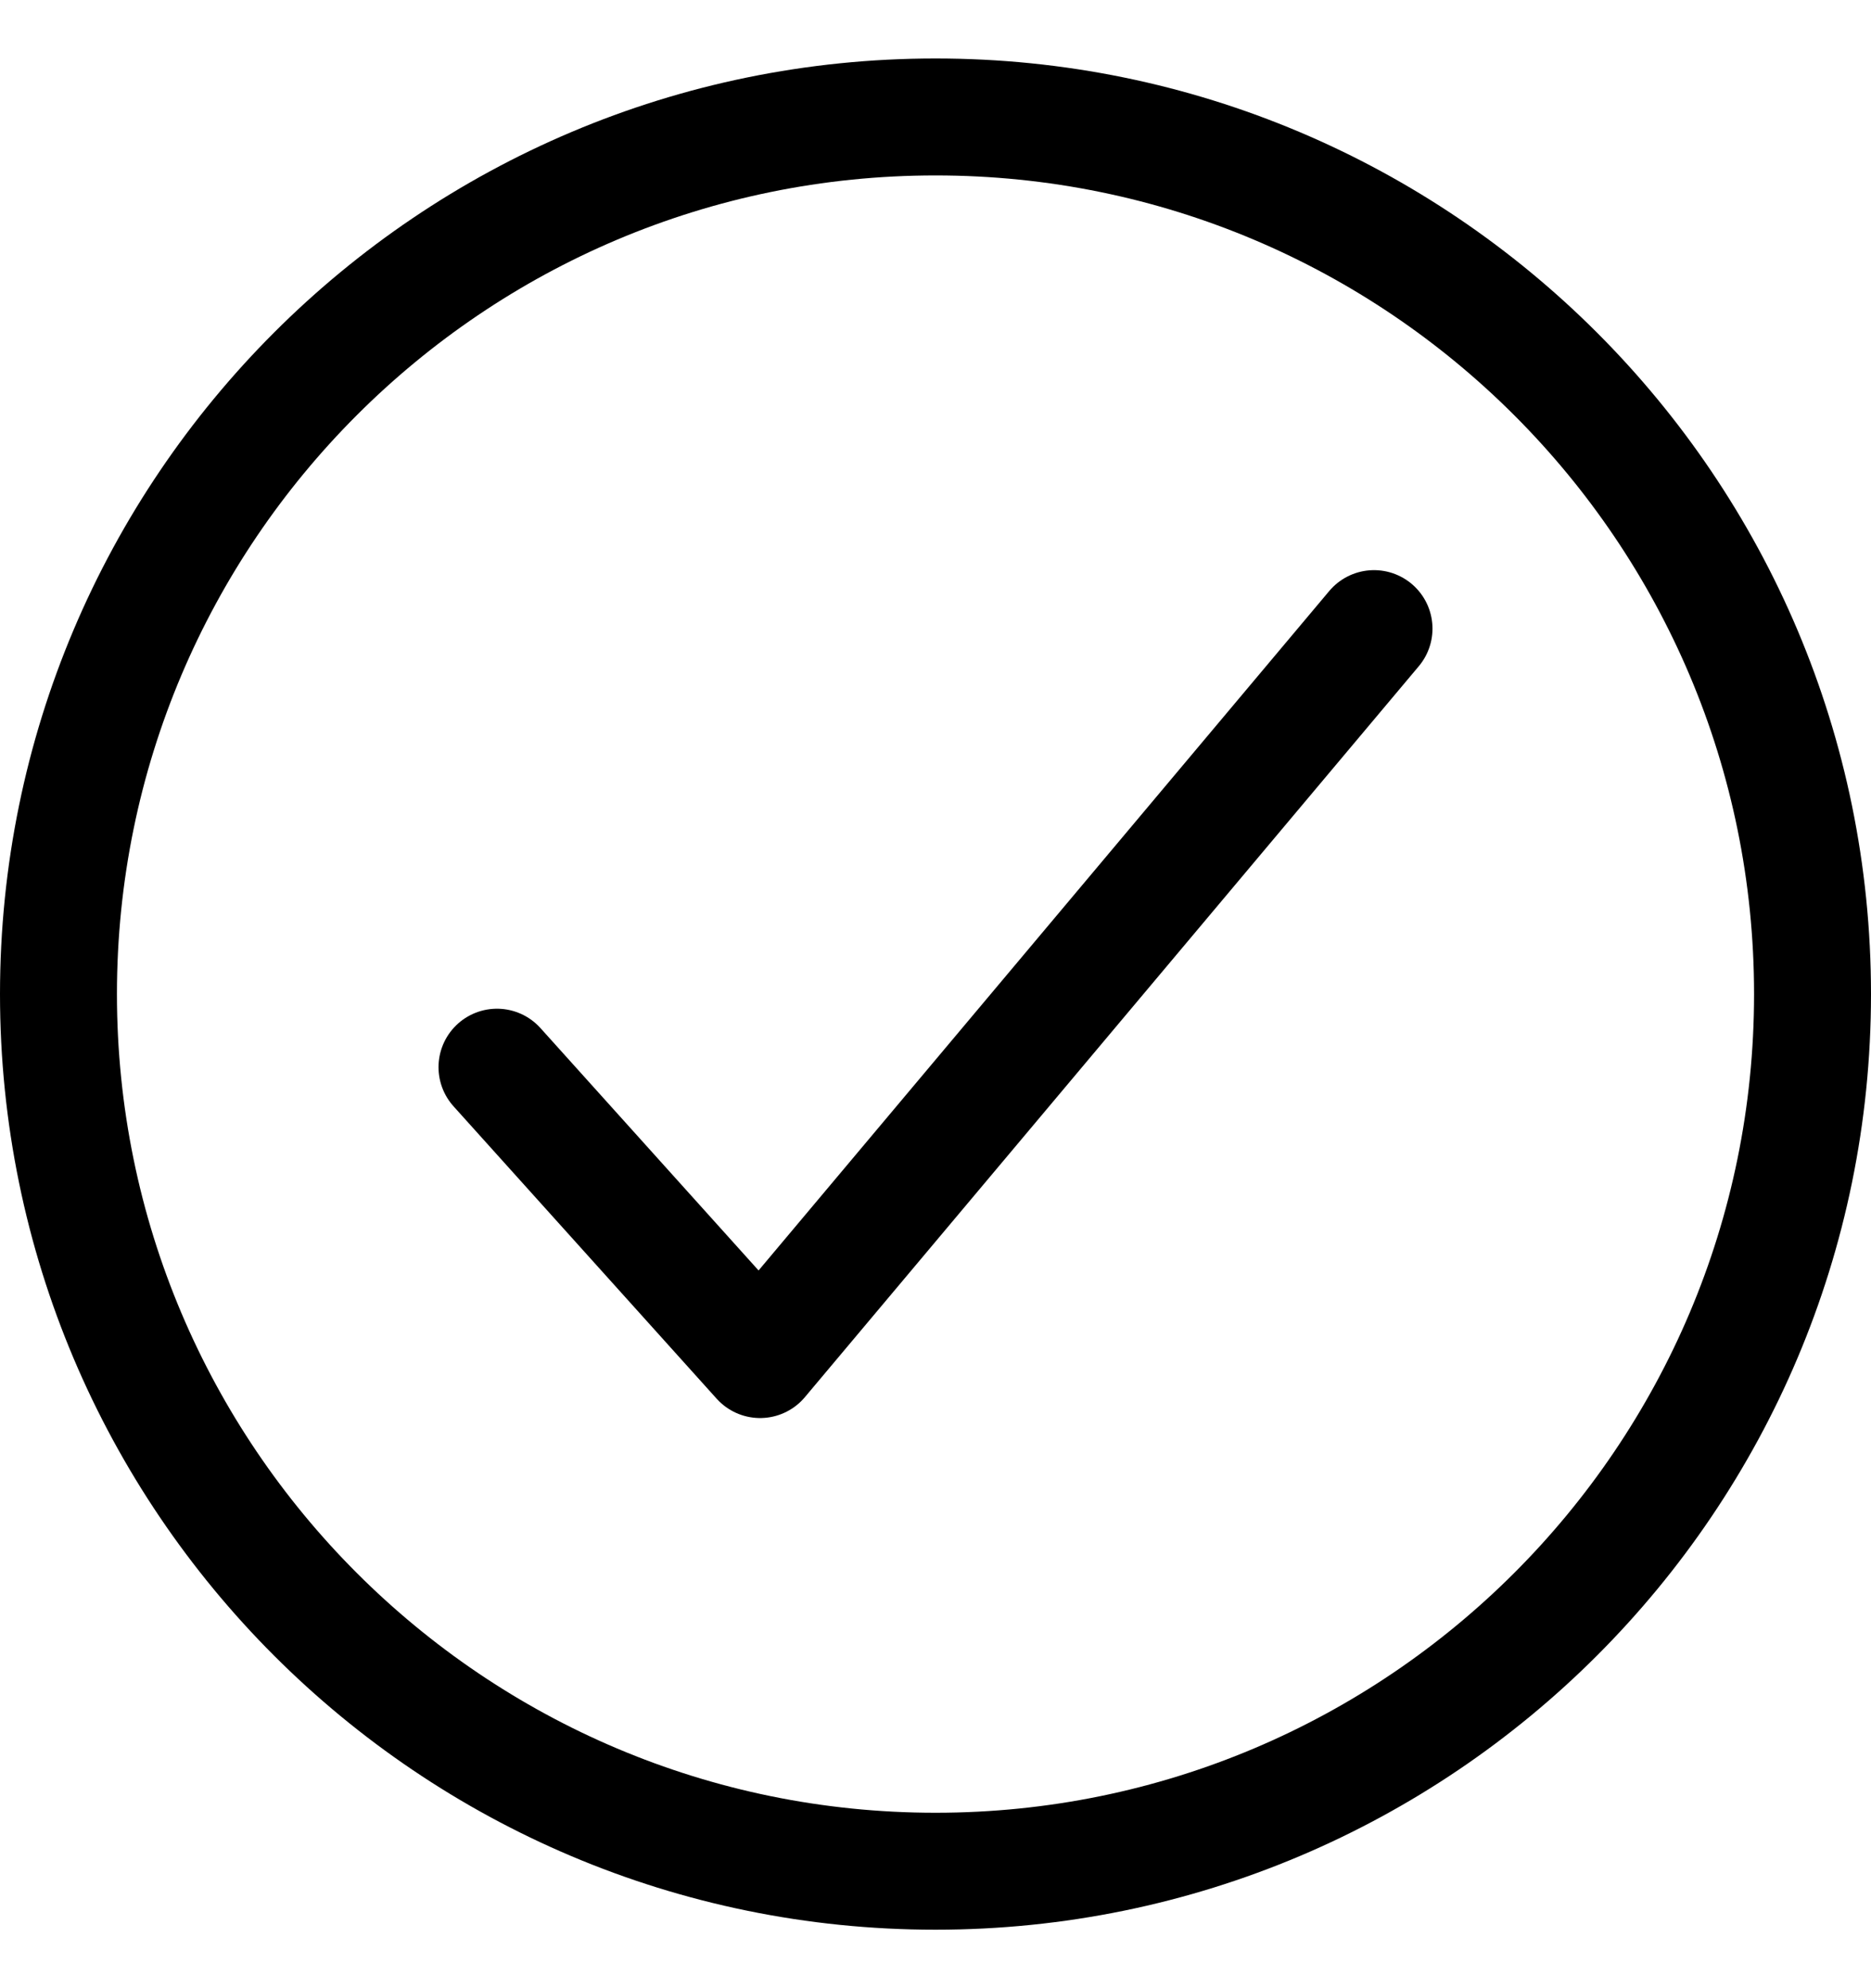 
<svg viewBox="0 0 16 17" fill="none" xmlns="http://www.w3.org/2000/svg">
<path d="M15.5 8.5C15.5 4.359 12.141 1 8 1C3.859 1 0.5 4.359 0.5 8.5C0.5 12.641 3.859 16 8 16C12.141 16 15.5 12.641 15.5 8.5Z" stroke="currentColor" stroke-miterlimit="10"/>
<path d="M11.75 5.375L6.5 11.625L4.25 9.125" stroke="currentColor" stroke-linecap="round" stroke-linejoin="round"/>
</svg>

